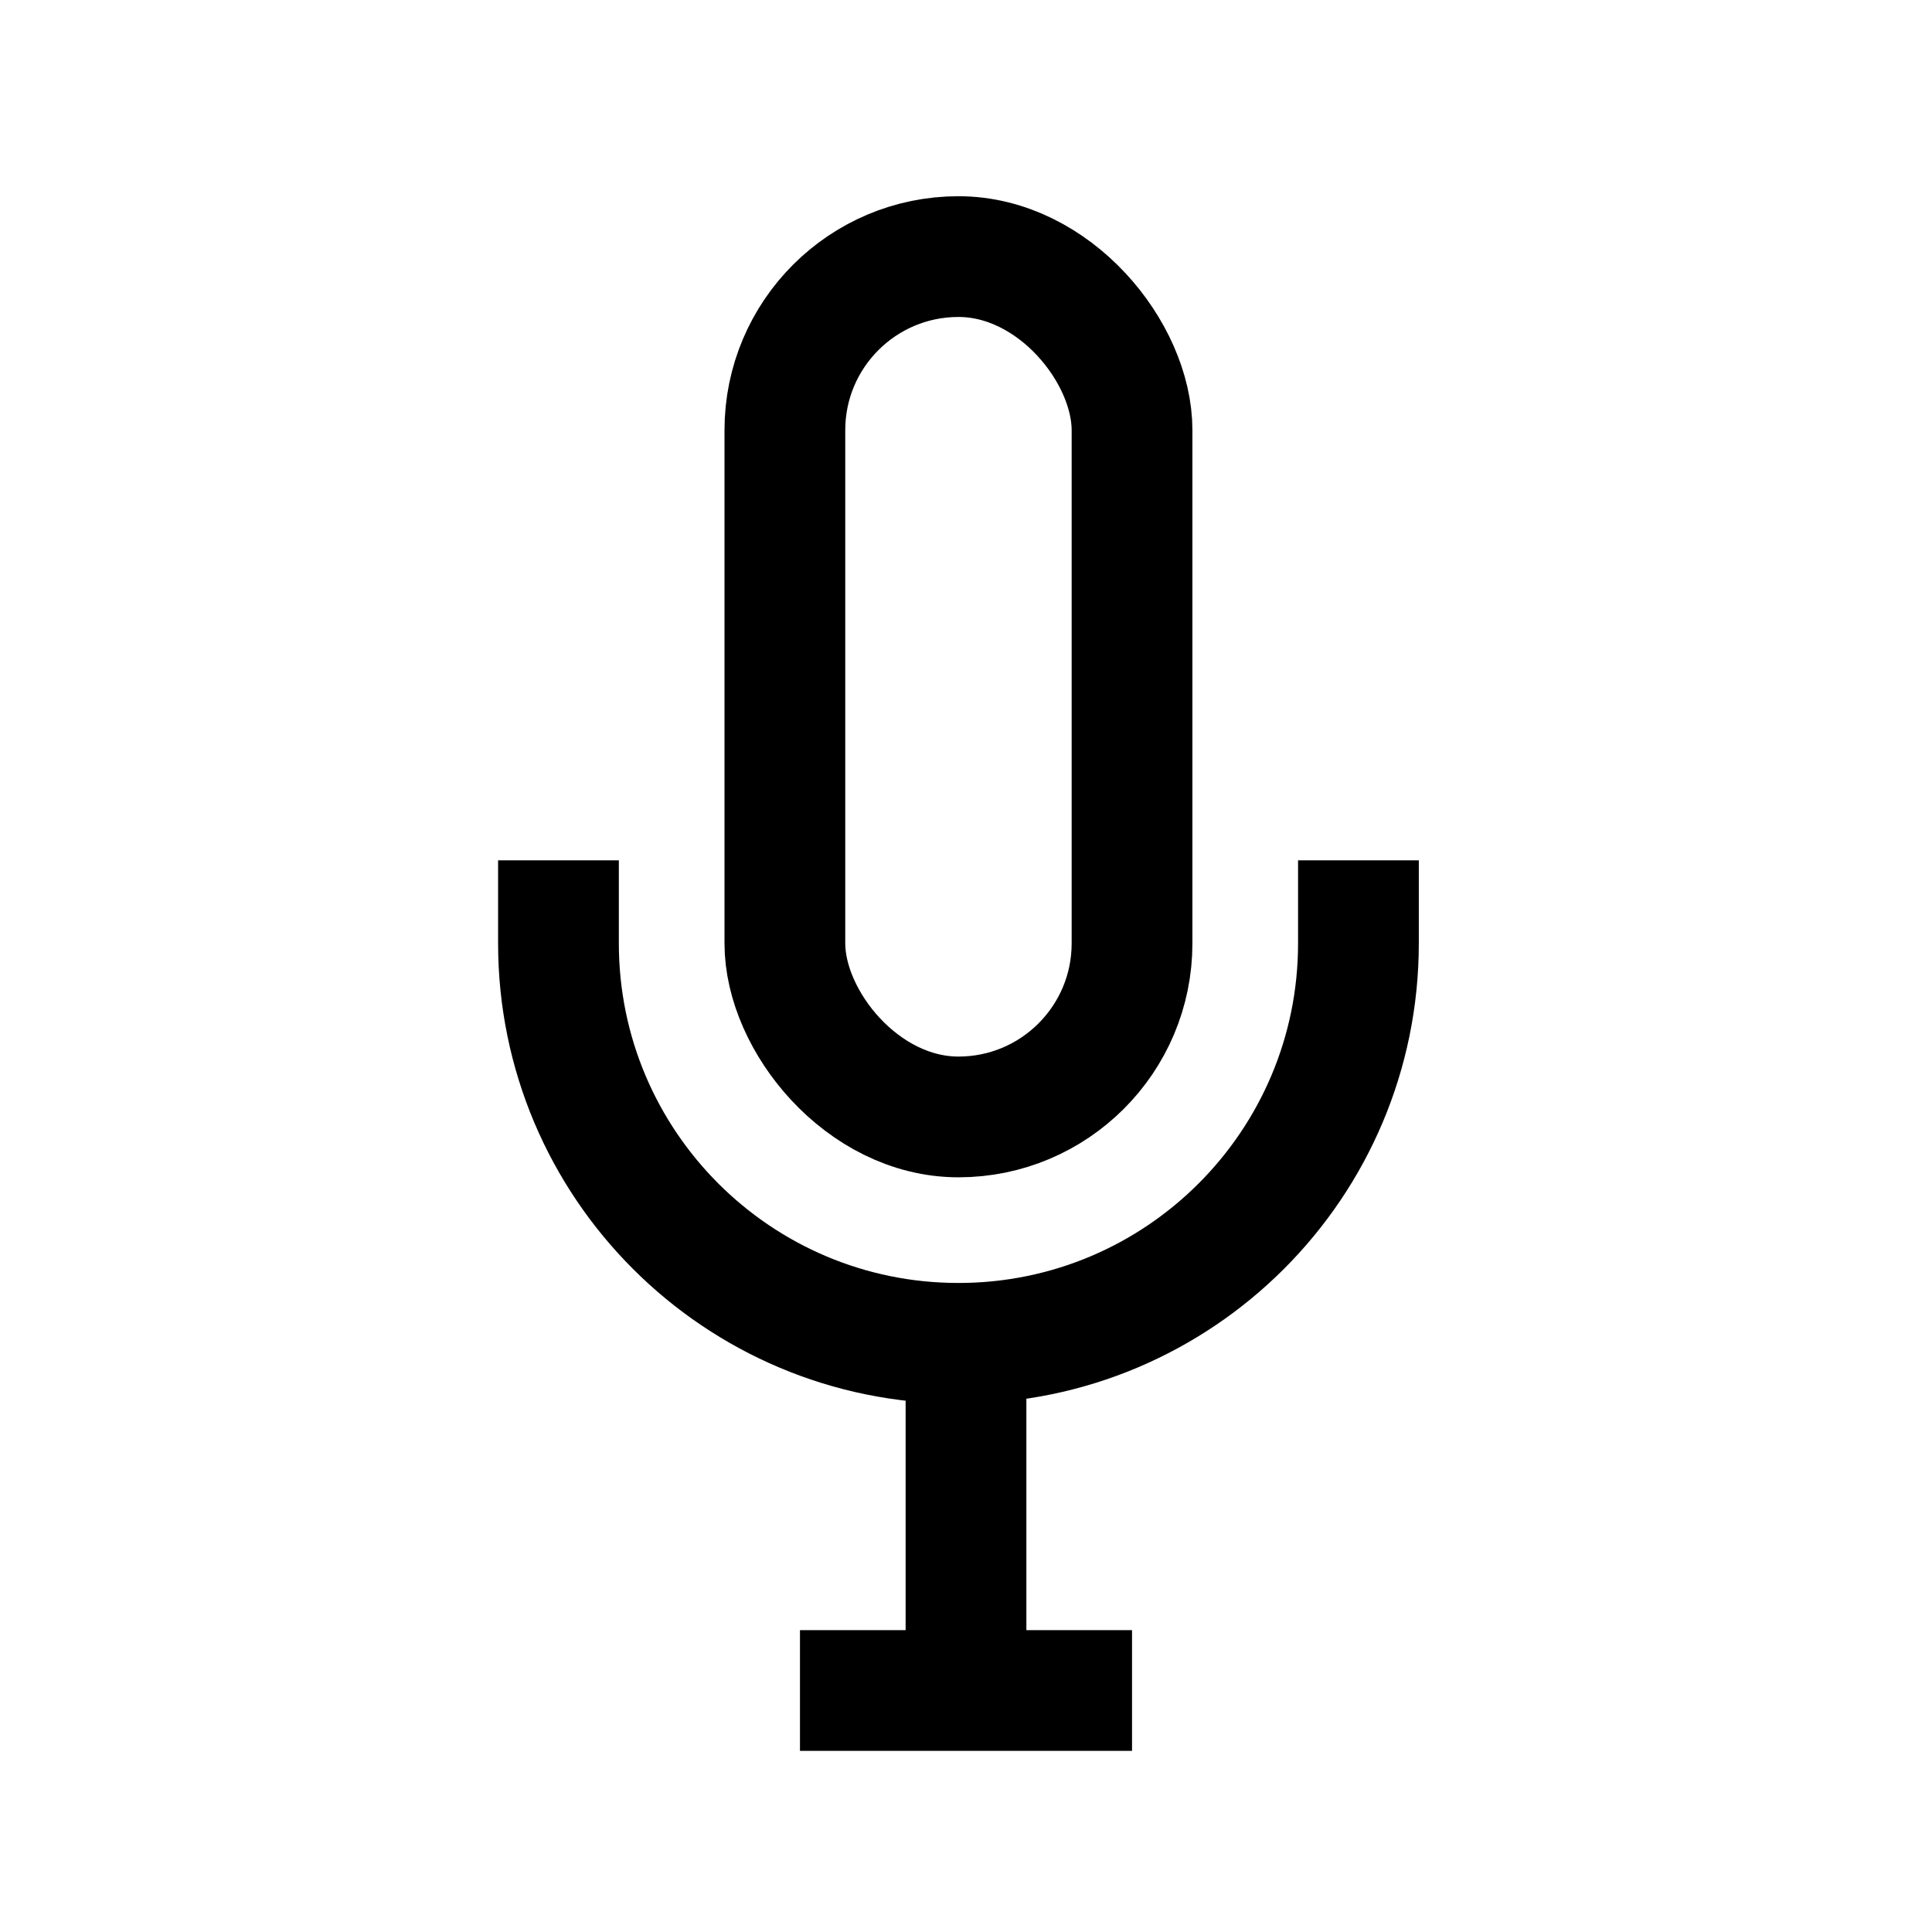 <svg xmlns="http://www.w3.org/2000/svg" width="128" height="128" fill="none" viewBox="0 0 128 128" id="voice"><rect width="23" height="57" x="52" y="17" stroke="#000" stroke-width="8" rx="11.5"></rect><path stroke="#000" stroke-width="8" d="M37 57V62.5C37 77.135 48.864 89 63.5 89V89C78.135 89 90 77.135 90 62.5V57M64 110L64 89M53 112H75"></path></svg>